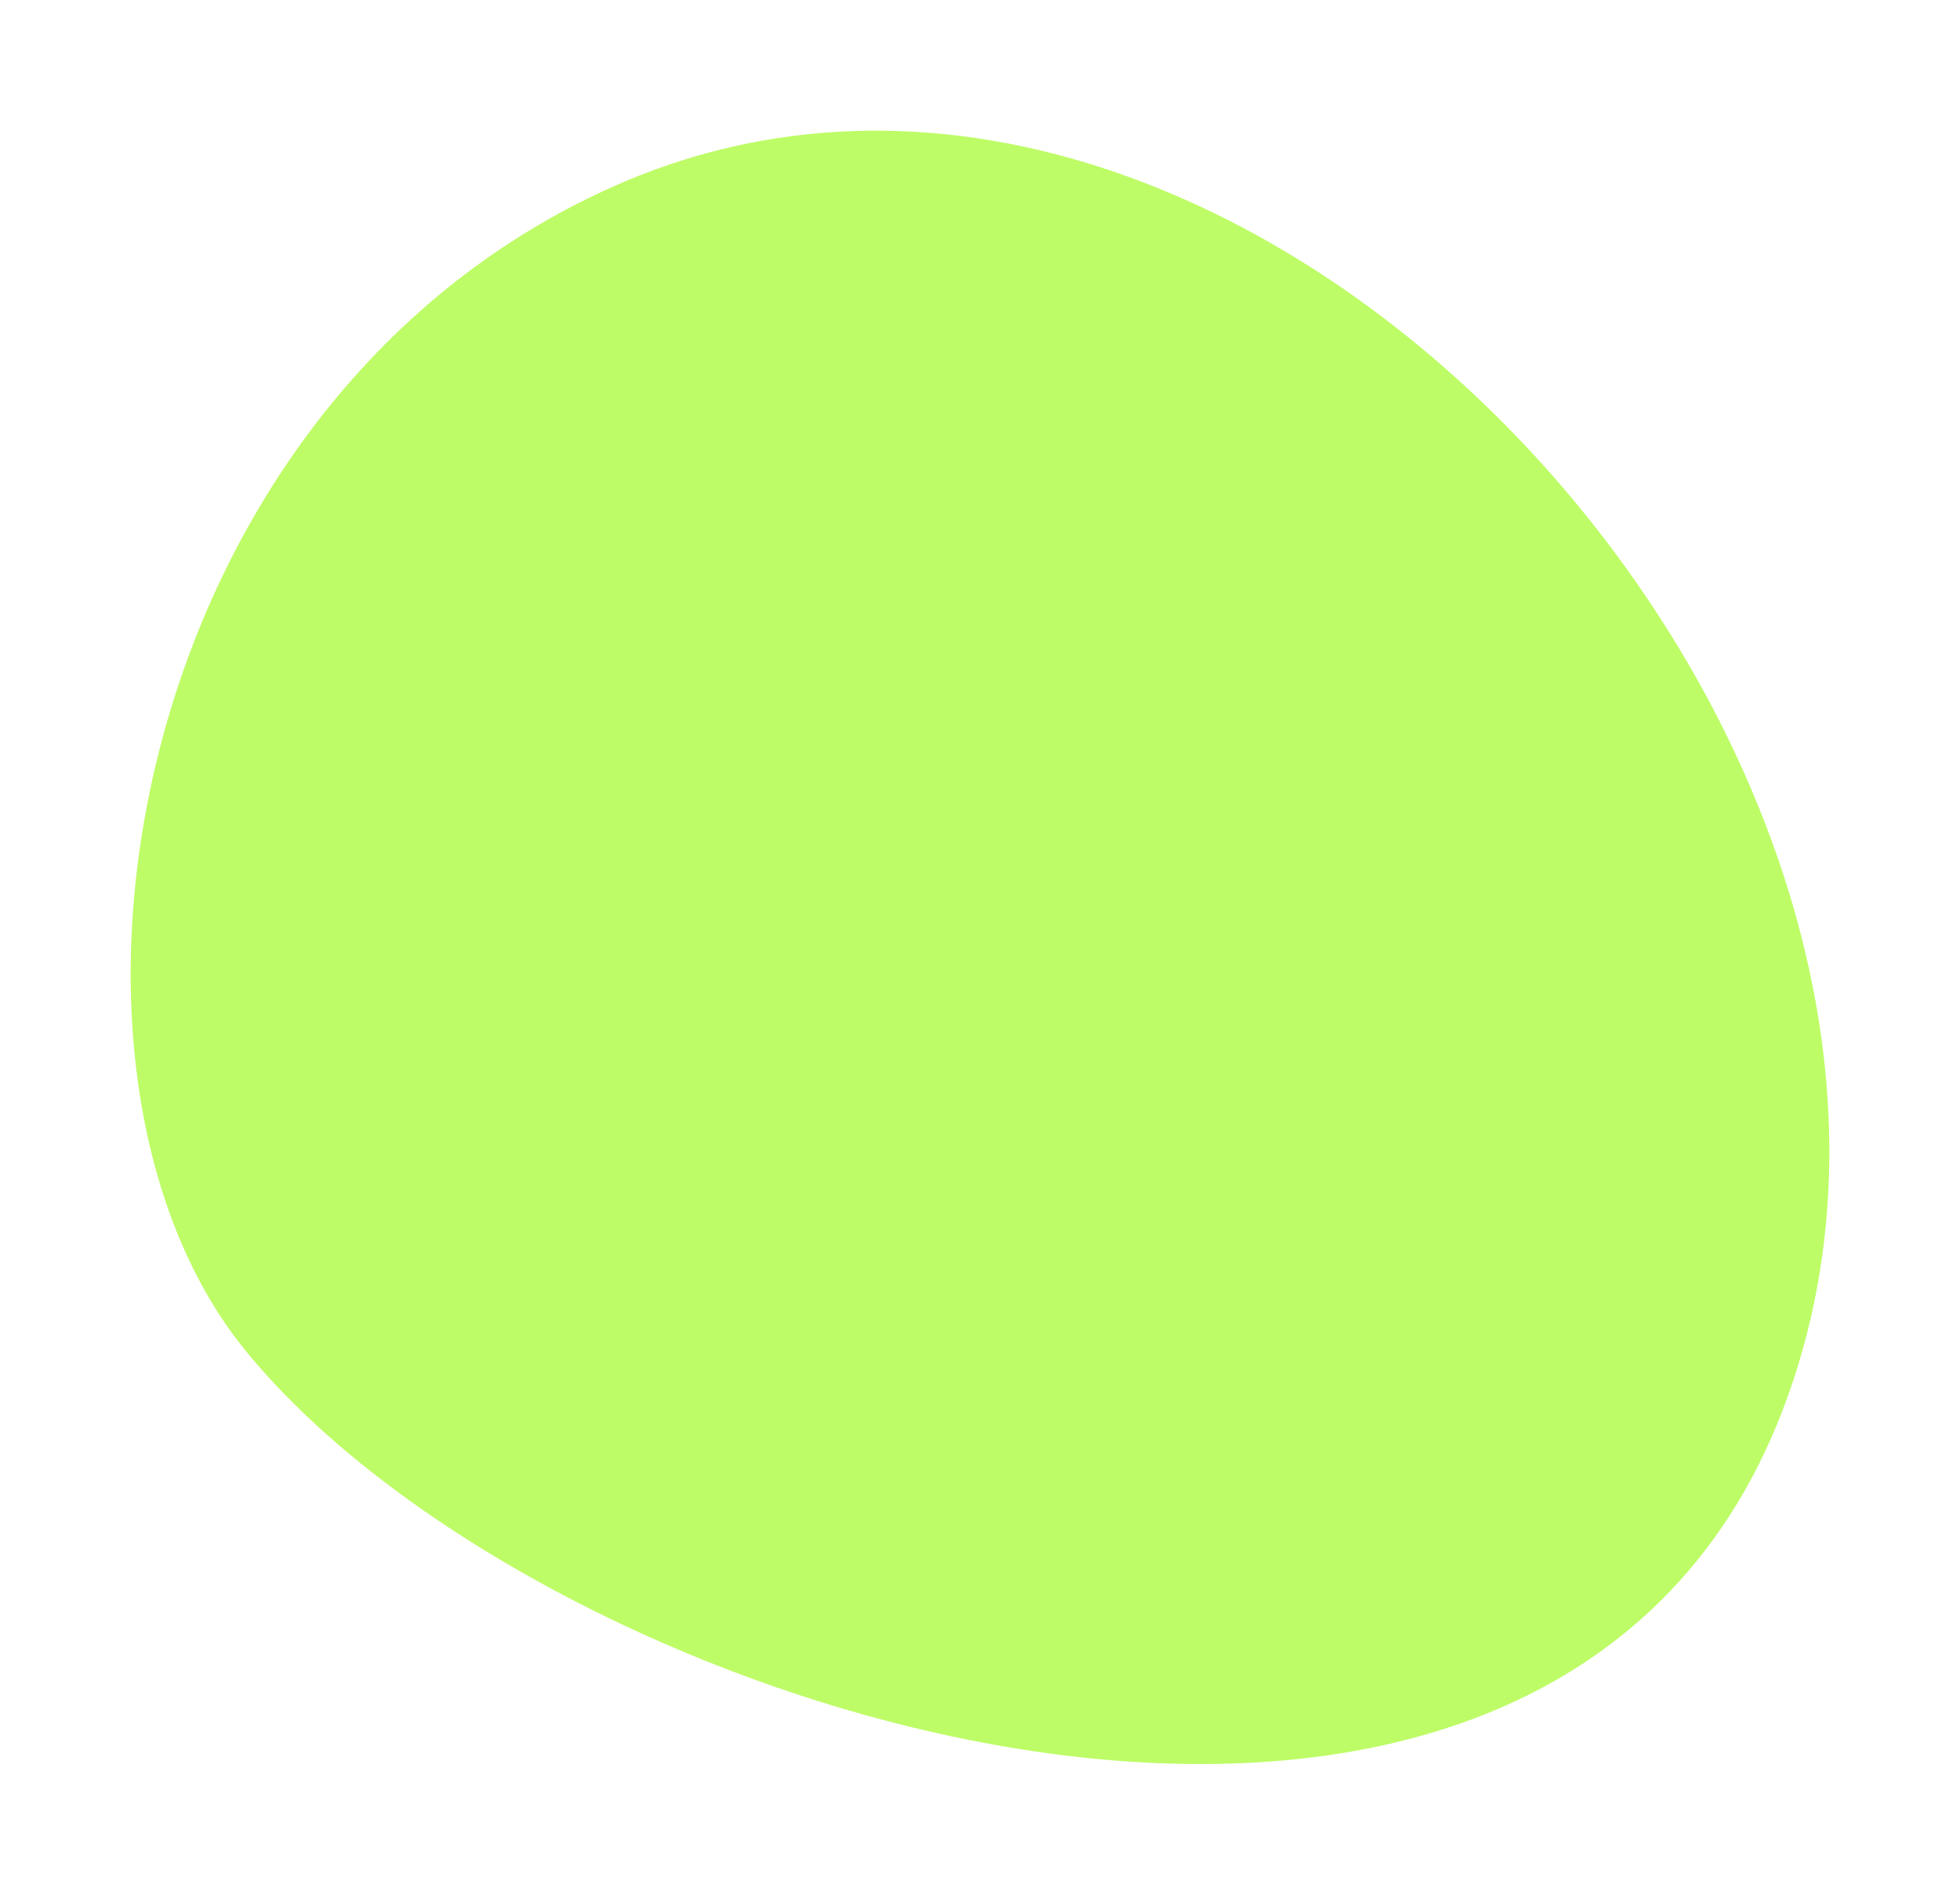 <svg width="30" height="29" viewBox="0 0 30 29" fill="none" xmlns="http://www.w3.org/2000/svg">
<g filter="url(#filter0_d)">
<path d="M3.766 18.682C0.249 14.382 1.926 4.23 9.334 0.878C19.134 -3.556 31.062 9.747 27.284 19.587C23.651 29.049 8.418 24.371 3.766 18.682Z" fill="#BEFC67"/>
</g>
<defs>
<filter id="filter0_d" x="0" y="0" width="30" height="29" filterUnits="userSpaceOnUse" color-interpolation-filters="sRGB">
<feFlood flood-opacity="0" result="BackgroundImageFix"/>
<feColorMatrix in="SourceAlpha" type="matrix" values="0 0 0 0 0 0 0 0 0 0 0 0 0 0 0 0 0 0 127 0"/>
<feOffset dy="2"/>
<feGaussianBlur stdDeviation="1"/>
<feColorMatrix type="matrix" values="0 0 0 0 0.549 0 0 0 0 0.804 0 0 0 0 0.191 0 0 0 1 0"/>
<feBlend mode="normal" in2="BackgroundImageFix" result="effect1_dropShadow"/>
<feBlend mode="normal" in="SourceGraphic" in2="effect1_dropShadow" result="shape"/>
</filter>
</defs>
</svg>
